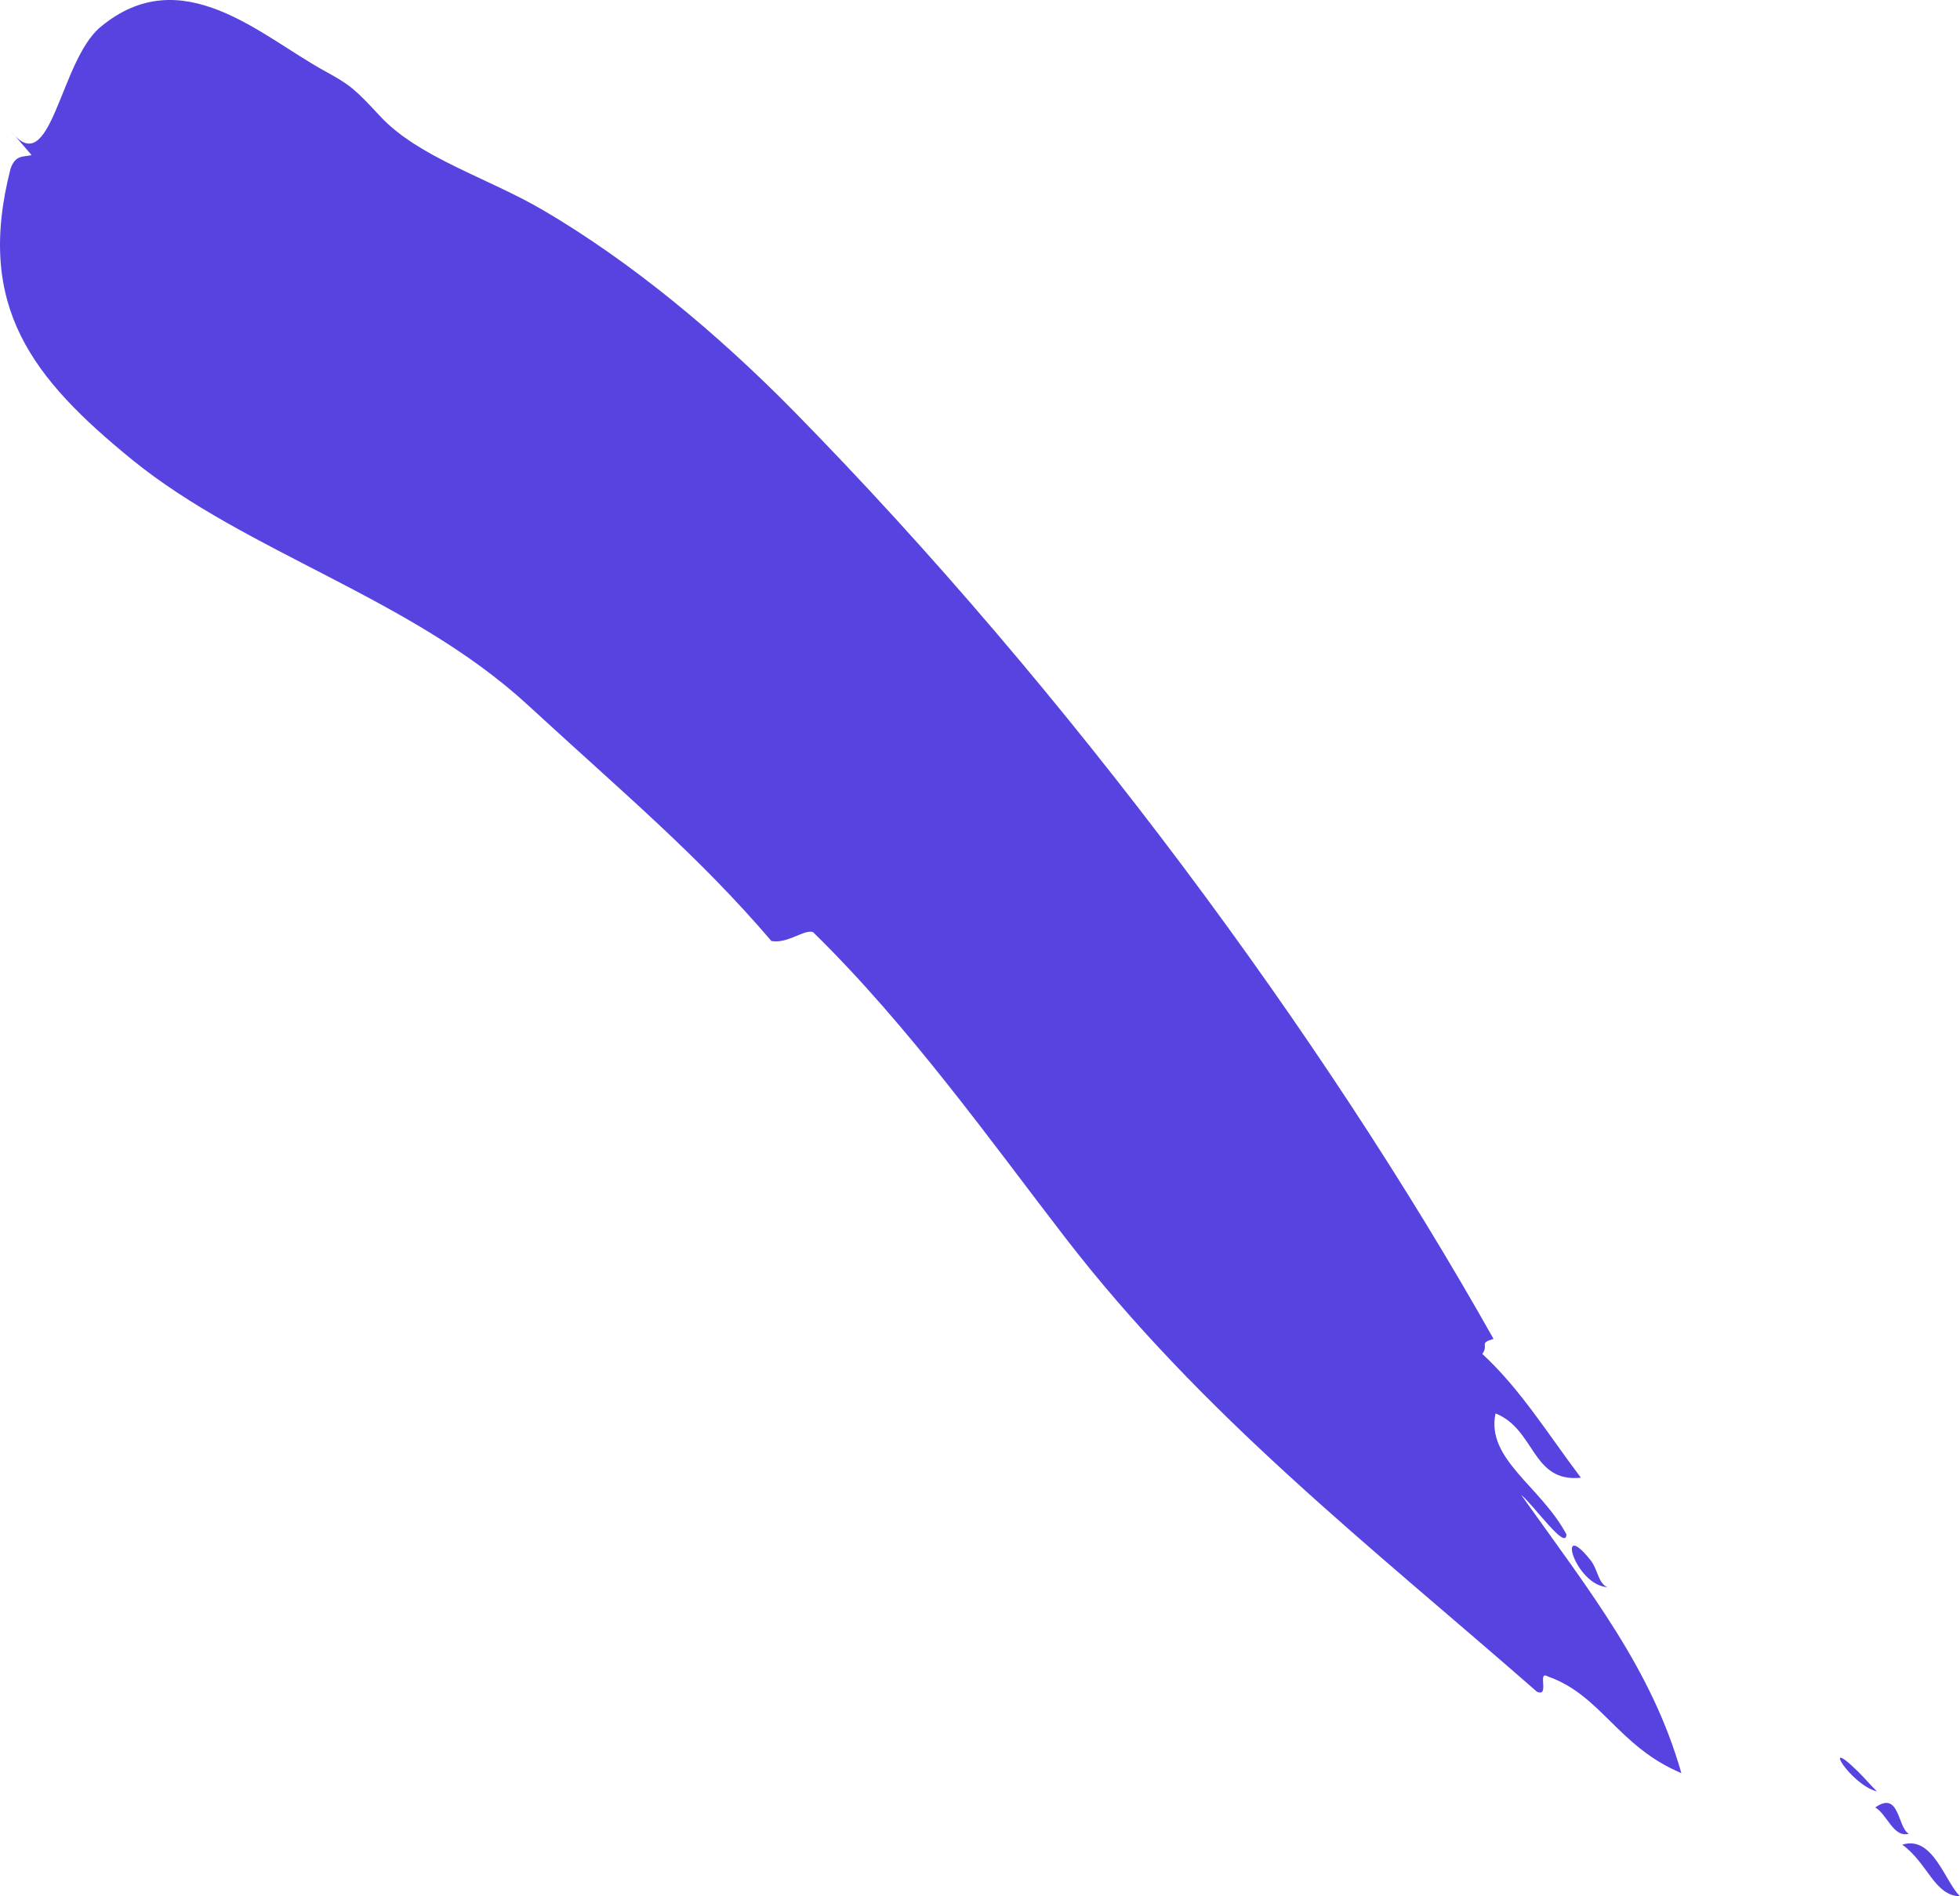 <svg width="155" height="150" xmlns="http://www.w3.org/2000/svg">
  <path d="M125.021 116.892c-3.91.4-3.578-3.818-6.752-5.087-.762 3.623 3.566 5.749 5.604 9.563-.005 1.363-2.583-2.317-3.578-3.118 5.544 7.779 10.346 13.841 12.67 22.009-5.008-2.103-6.346-6.18-10.553-7.644-.892-.531.187 1.69-.875 1.198-13.11-11.482-26.44-21.81-37.365-36-5.626-7.295-12.28-16.66-19.876-24.081-.676-.251-2.028.946-3.292.702-5.786-6.768-11.614-11.624-19.272-18.675-9.226-8.485-22.233-12.038-31.28-19.392C2.587 29.95-1.981 24.27.84 13.326c.39-1.07.94-.899 1.661-1.053L.865 10.369c3.178 4.066 3.84-5.521 7.061-8.215 6.451-5.405 12.763.737 17.744 3.458 2.003 1.089 2.428 1.458 4.367 3.556 3.047 3.298 8.538 4.889 12.951 7.479 6.952 4.085 13.718 9.716 19.735 15.825 21.874 22.268 41.941 49.524 55.387 73.436-1.199.359-.35.417-.883 1.193 3.025 2.803 5.101 6.215 7.794 9.791m2.105 8.657c-2.605-.15-4.1-5.584-1.356-2.152.599.747.618 1.88 1.356 2.152M155 150c-2.026-.036-2.568-2.66-4.567-4.08 2.414-.775 3.368 2.92 4.567 4.08m-4.052-4.95c-1.2.359-1.718-1.548-2.65-2.074 1.939-1.376 1.75 1.592 2.65 2.073m-4.049-4.95c-2.978-2.926-.577 1.074 1.53 1.605-.503-.5-1.007-1.093-1.53-1.605" fill="#5743DF" fill-rule="evenodd"/>
</svg>
